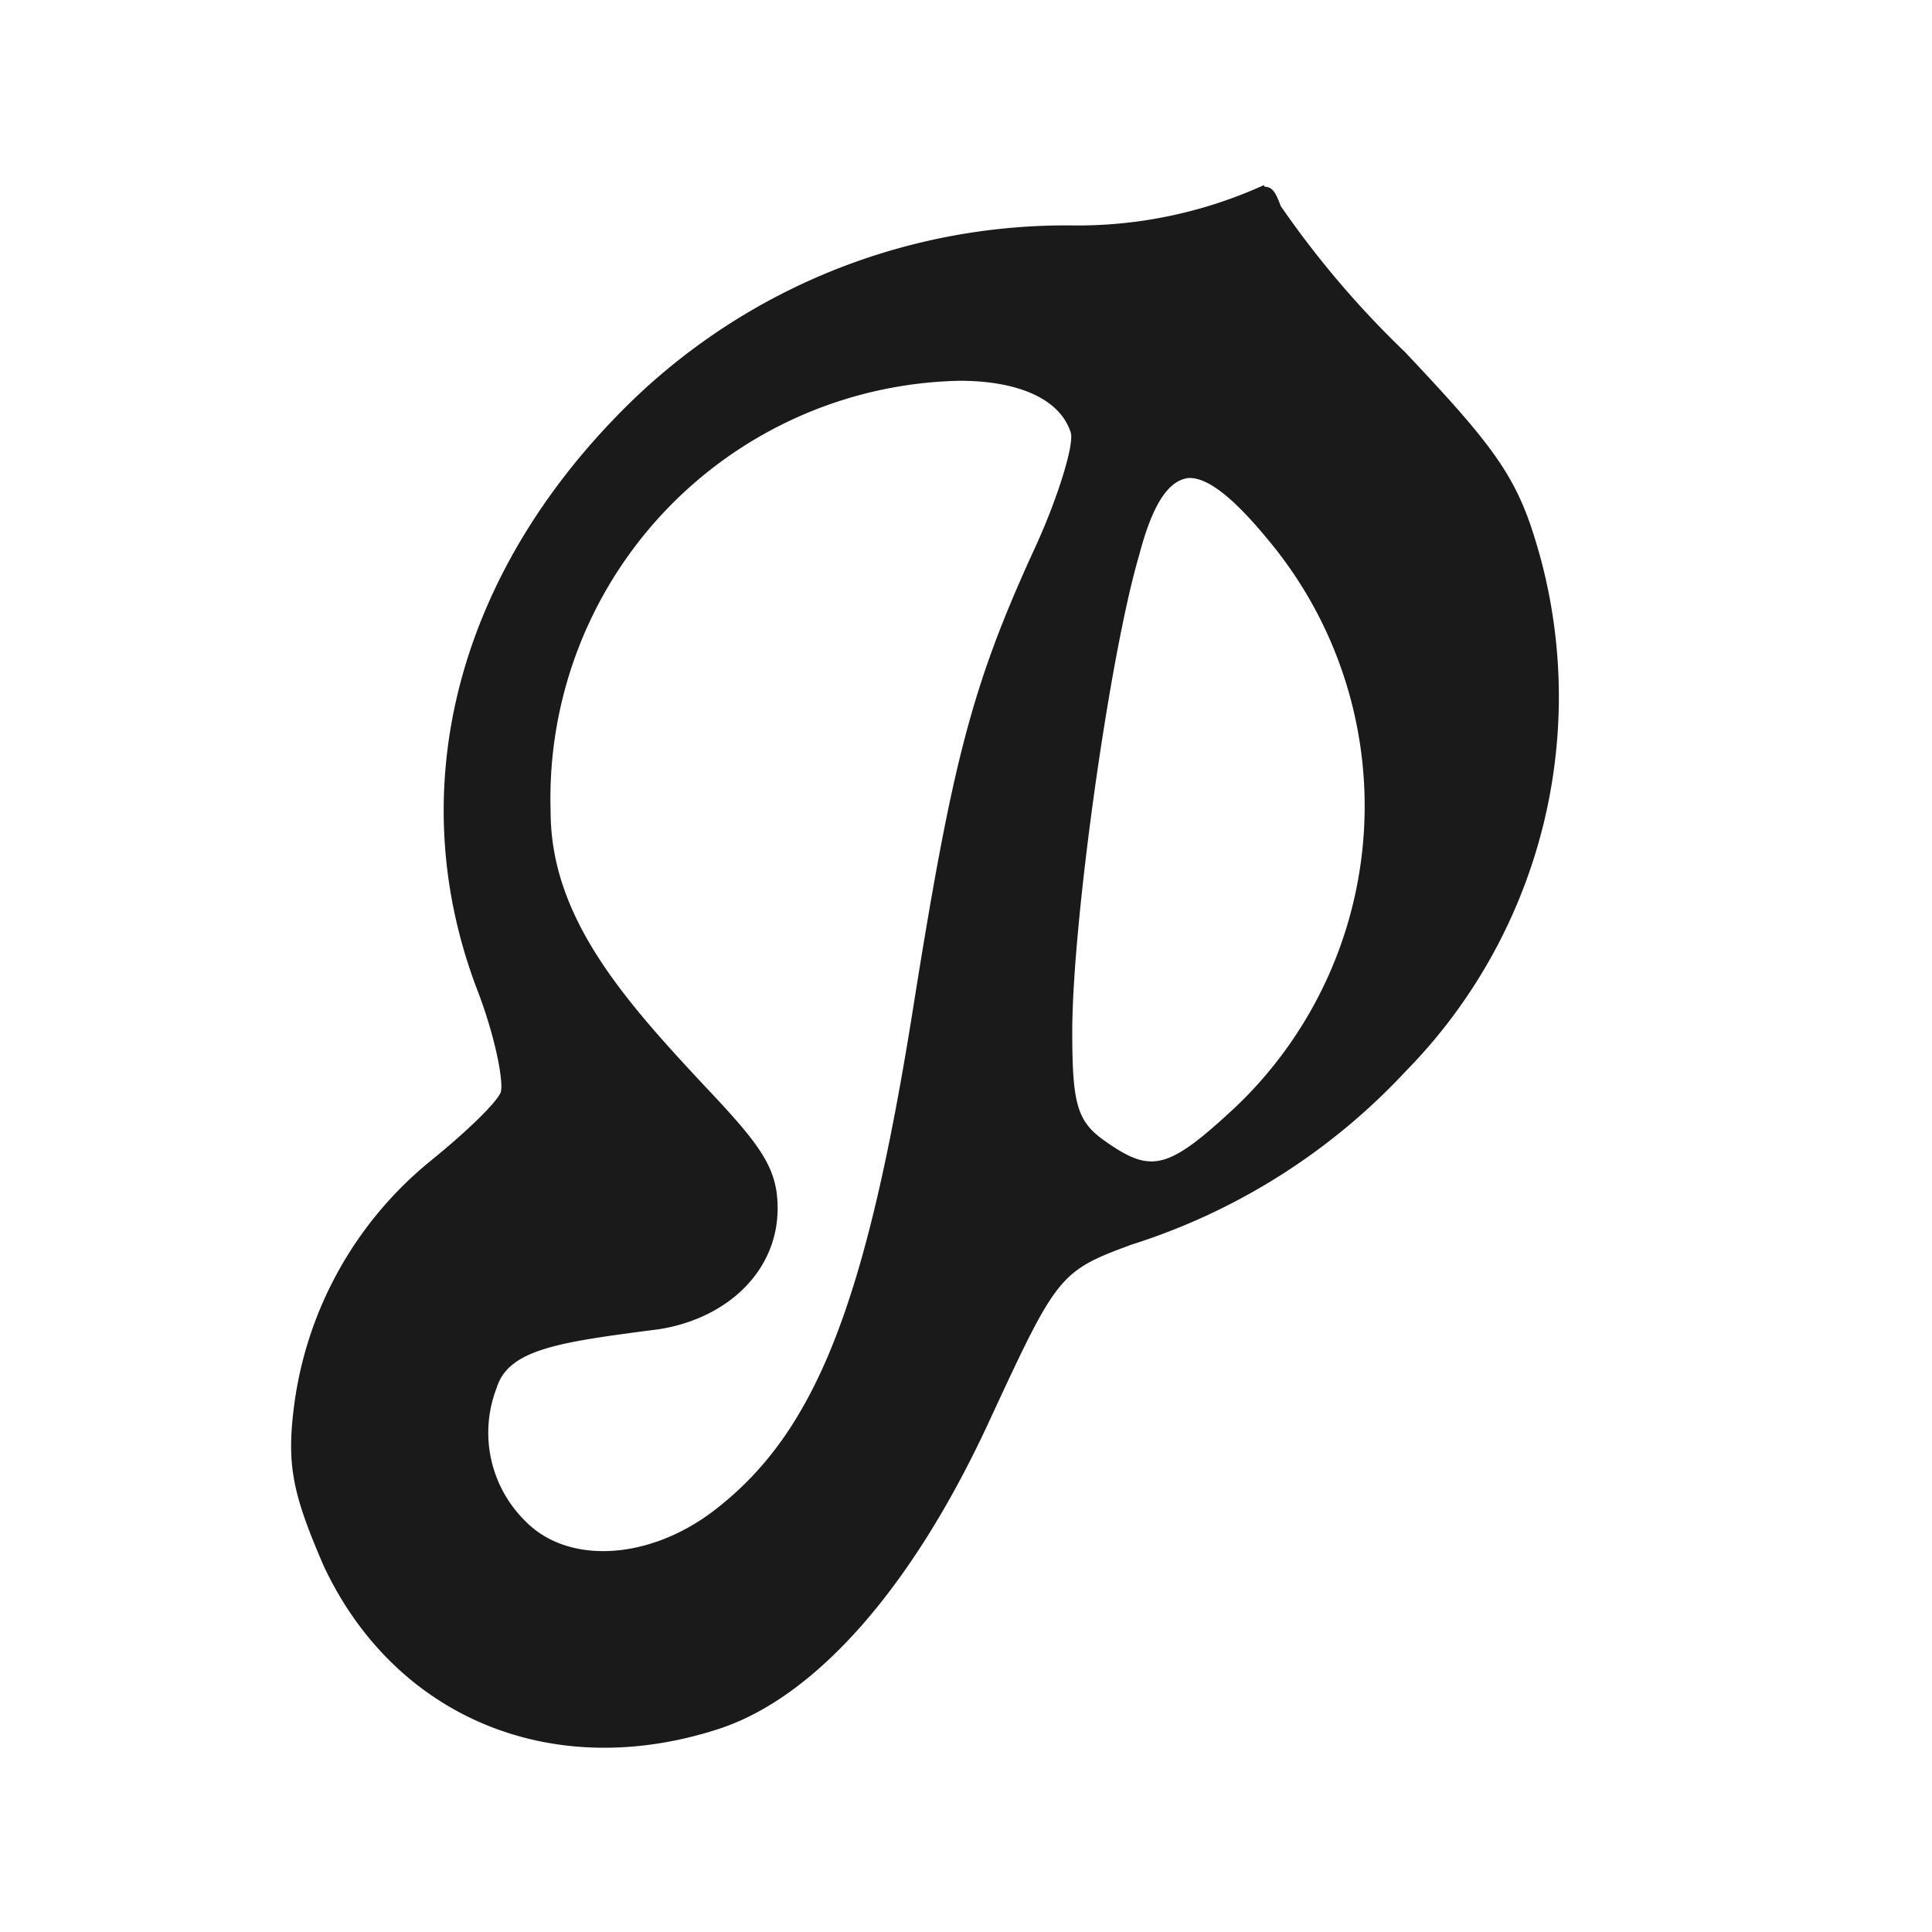 <svg xmlns="http://www.w3.org/2000/svg" width="24" height="24" id="svg7"><defs id="defs3"><style id="current-color-scheme"/></defs><path d="M15.7 2.3a5.6 5.6 0 0 1-2.42.5 7.76 7.76 0 0 0-5.62 2.37C5.64 7.25 5 9.87 5.93 12.3c.22.57.33 1.14.29 1.27-.06.14-.45.51-.87.85a4.7 4.7 0 0 0-1.7 3.07c-.09.72-.01 1.08.37 1.96.88 1.88 2.83 2.7 4.9 2.03 1.21-.39 2.42-1.76 3.38-3.85.83-1.79.86-1.84 1.76-2.17a7.91 7.91 0 0 0 3.4-2.15 6.64 6.64 0 0 0 1.69-6.33c-.27-1-.49-1.33-1.7-2.61a11.77 11.77 0 0 1-1.54-1.81c-.06-.16-.1-.24-.2-.24zm-3.78 2.43c.7 0 1.24.21 1.38.64.05.13-.15.8-.45 1.45-.78 1.7-1.02 2.65-1.5 5.66-.59 3.73-1.22 5.33-2.5 6.3-.8.6-1.8.66-2.33.11a1.54 1.54 0 0 1-.35-1.65c.15-.49.81-.57 2.03-.73.85-.14 1.46-.73 1.46-1.5 0-.49-.2-.77-.86-1.47-1.03-1.1-1.96-2.13-1.96-3.46a5.19 5.19 0 0 1 5.09-5.35zm2.82 1.21c.24-.03.57.23 1 .75a5.16 5.16 0 0 1-.4 7.07c-.84.78-1.04.82-1.62.41-.34-.24-.4-.46-.4-1.35 0-1.35.46-4.66.83-5.92.16-.61.35-.92.6-.96z" id="path5" color="#fff" fill="#1a1a1a" stroke-width="1.21"/></svg>
